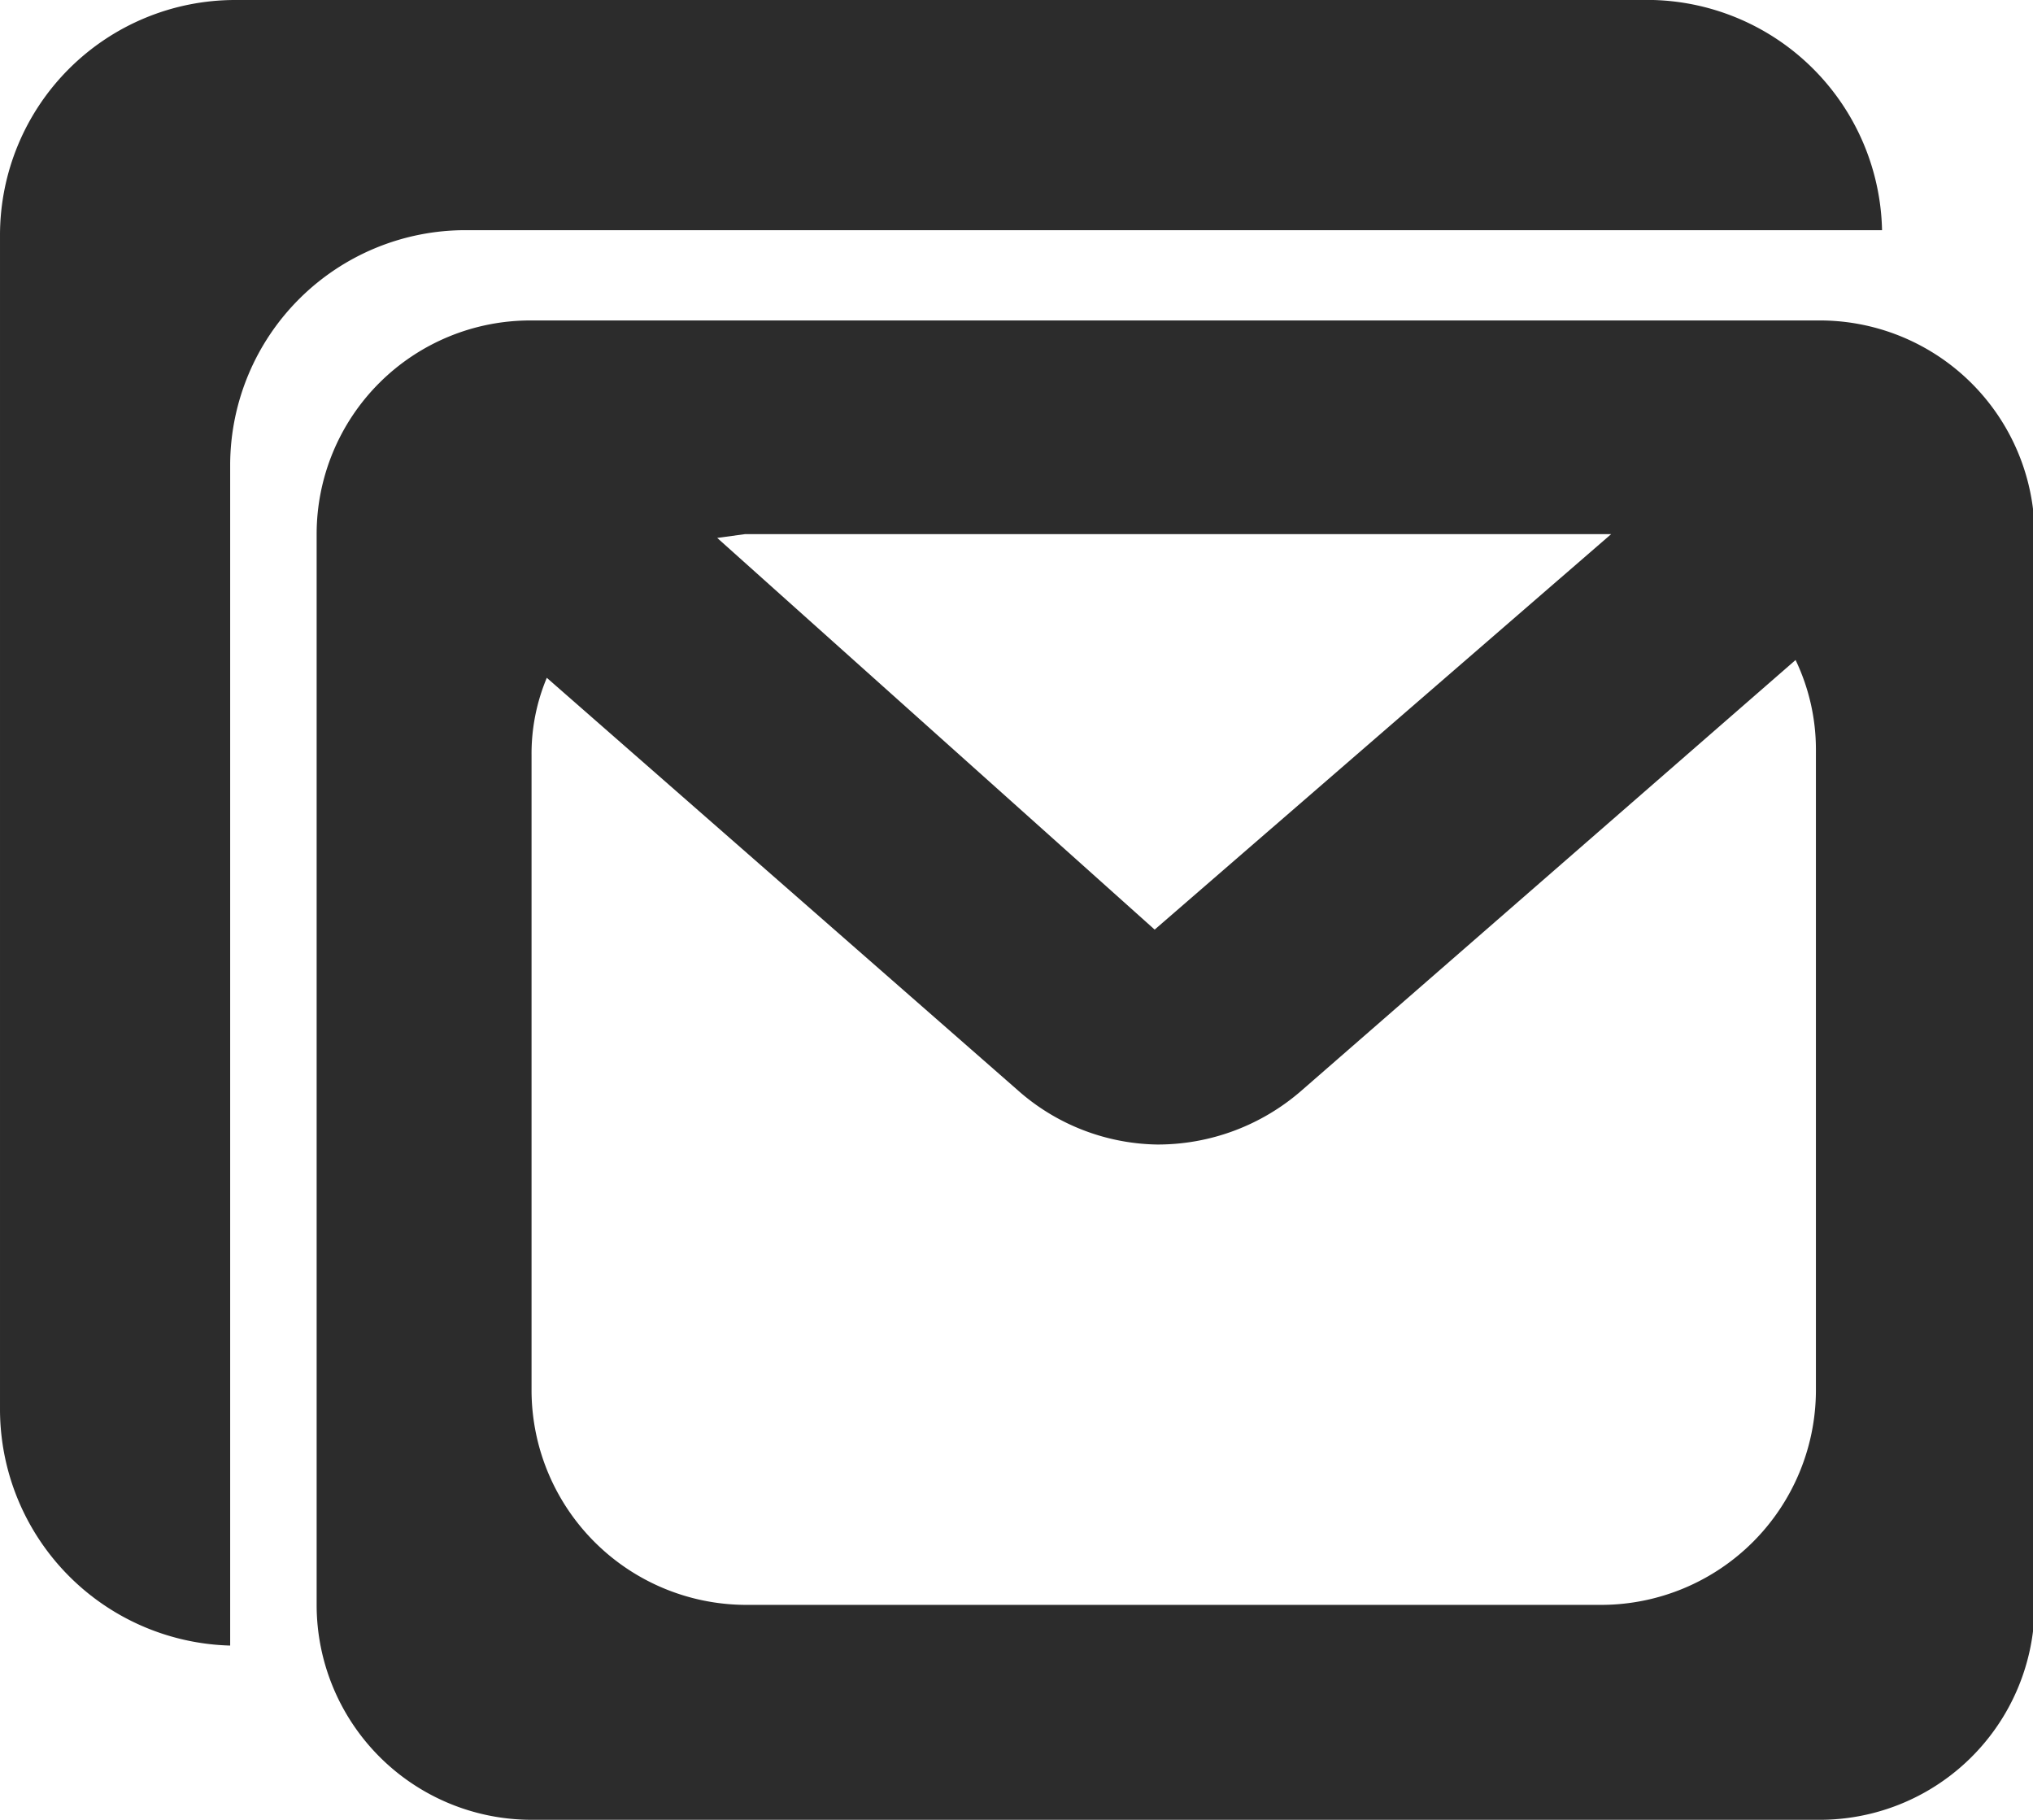 <?xml version="1.0" standalone="no"?><!DOCTYPE svg PUBLIC "-//W3C//DTD SVG 1.1//EN" "http://www.w3.org/Graphics/SVG/1.1/DTD/svg11.dtd"><svg t="1717759524065" class="icon" viewBox="0 0 1144 1024" version="1.1" xmlns="http://www.w3.org/2000/svg" p-id="1799" xmlns:xlink="http://www.w3.org/1999/xlink" width="223.438" height="200"><path d="M1022.56 180.326H298.396A120.217 120.217 0 0 0 178.179 300.543v602.516a120.933 120.933 0 0 0 120.217 120.933h724.164A120.933 120.933 0 0 0 1144.924 903.059V300.543a120.933 120.933 0 0 0-122.364-120.217zM419.328 300.543h487.308L649.744 523.087 403.586 302.689z m602.516 482.299a120.933 120.933 0 0 1-120.217 120.217H419.328a120.933 120.933 0 0 1-120.217-120.217v-357.789a110.199 110.199 0 0 1 8.587-43.65L572.462 613.25A120.933 120.933 0 0 0 651.176 644.02a123.079 123.079 0 0 0 80.86-30.054l278.36-242.581a116.639 116.639 0 0 1 11.449 50.09z" p-id="1800" fill="#2c2c2c"></path><path d="M1059.055 129.52A132.382 132.382 0 0 0 930.251 0H132.382A132.382 132.382 0 0 0 0 132.382v661.194a133.097 133.097 0 0 0 129.52 132.382V261.186a132.382 132.382 0 0 1 132.382-131.666z" p-id="1801" fill="#2c2c2c"></path></svg>